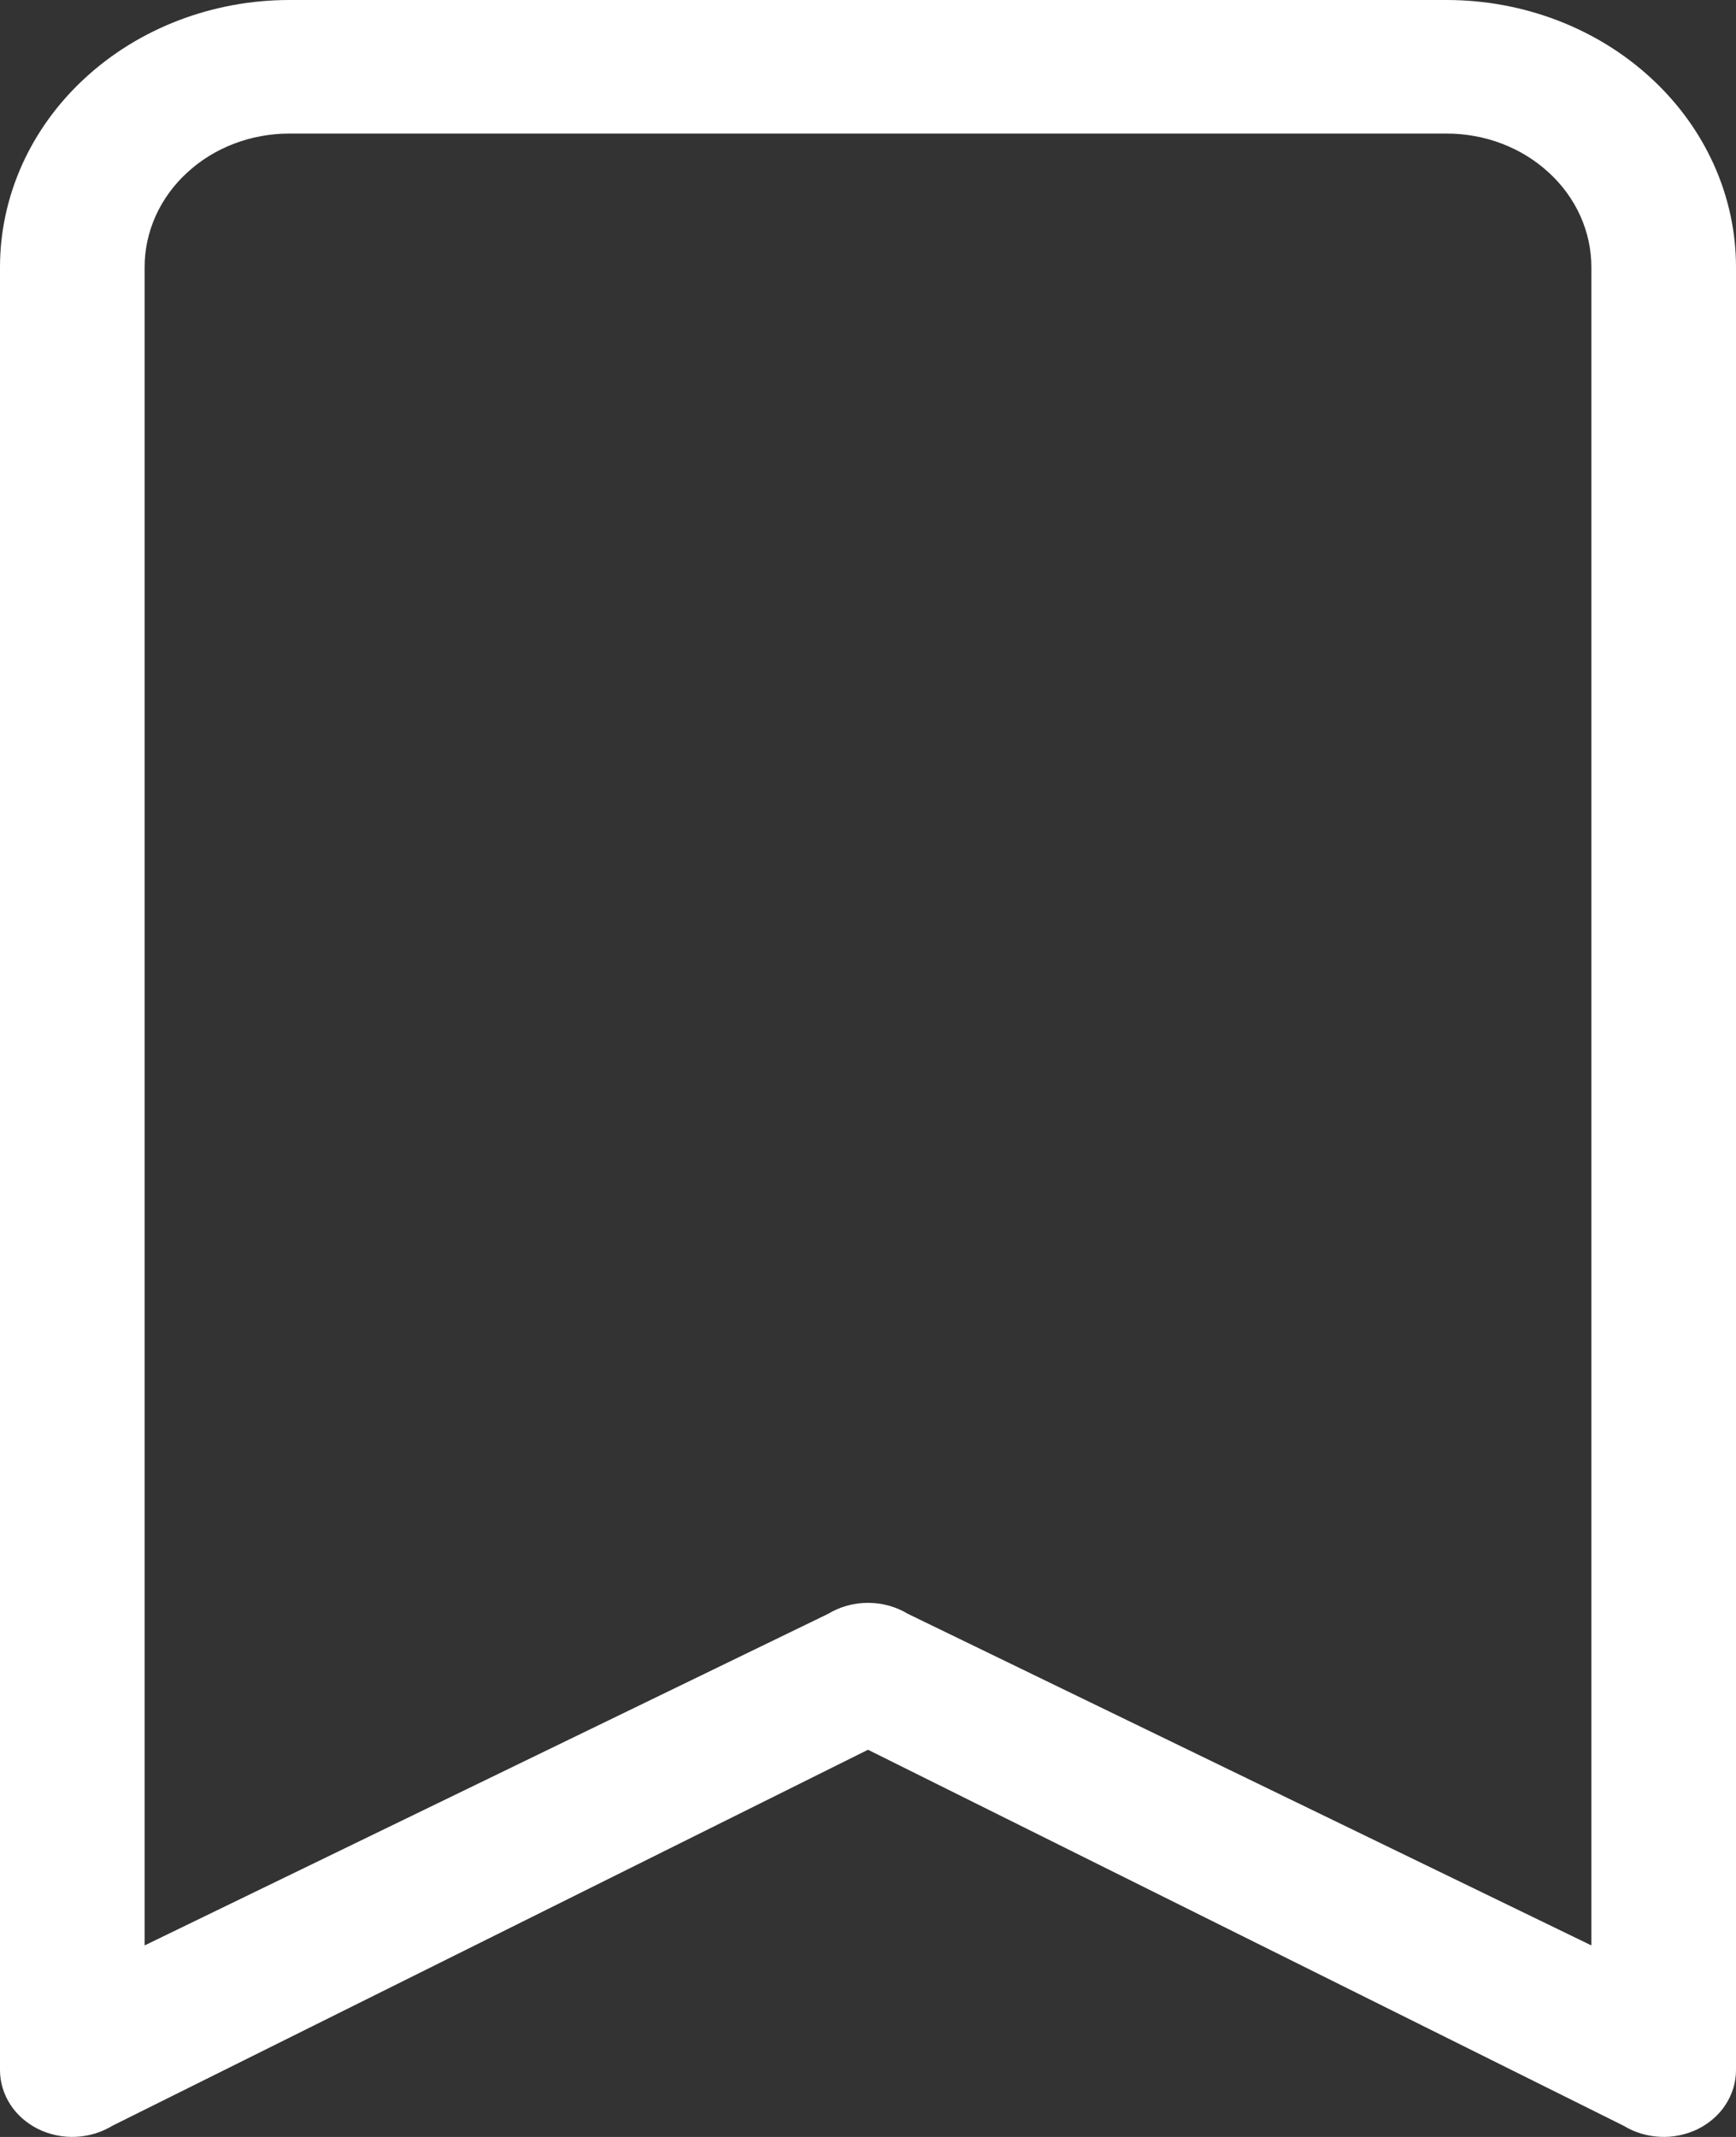 <svg width="13" height="16" viewBox="0 0 13 16" fill="none" xmlns="http://www.w3.org/2000/svg">
<rect x="0" y="0" width="13" height="16" fill="#333333" stroke="none"/>
<path d="M0 2C0 1.47 0.228 0.961 0.635 0.586C1.041 0.211 1.592 0 2.167 0L10.833 0C11.408 0 11.959 0.211 12.365 0.586C12.772 0.961 13 1.47 13 2V15.5C13 15.591 12.973 15.679 12.923 15.757C12.873 15.835 12.8 15.898 12.714 15.941C12.628 15.983 12.53 16.004 12.432 15.999C12.335 15.995 12.24 15.966 12.158 15.916L6.5 13.101L0.842 15.916C0.76 15.966 0.665 15.995 0.568 15.999C0.47 16.004 0.372 15.983 0.286 15.941C0.2 15.898 0.127 15.835 0.077 15.757C0.027 15.679 5.06138e-05 15.591 0 15.5V2ZM2.167 1C1.879 1 1.604 1.105 1.401 1.293C1.197 1.48 1.083 1.735 1.083 2V14.566L6.2 12.084C6.289 12.03 6.393 12.001 6.5 12.001C6.607 12.001 6.711 12.03 6.8 12.084L11.917 14.566V2C11.917 1.735 11.803 1.48 11.599 1.293C11.396 1.105 11.121 1 10.833 1H2.167Z" fill="white"/>
</svg>
